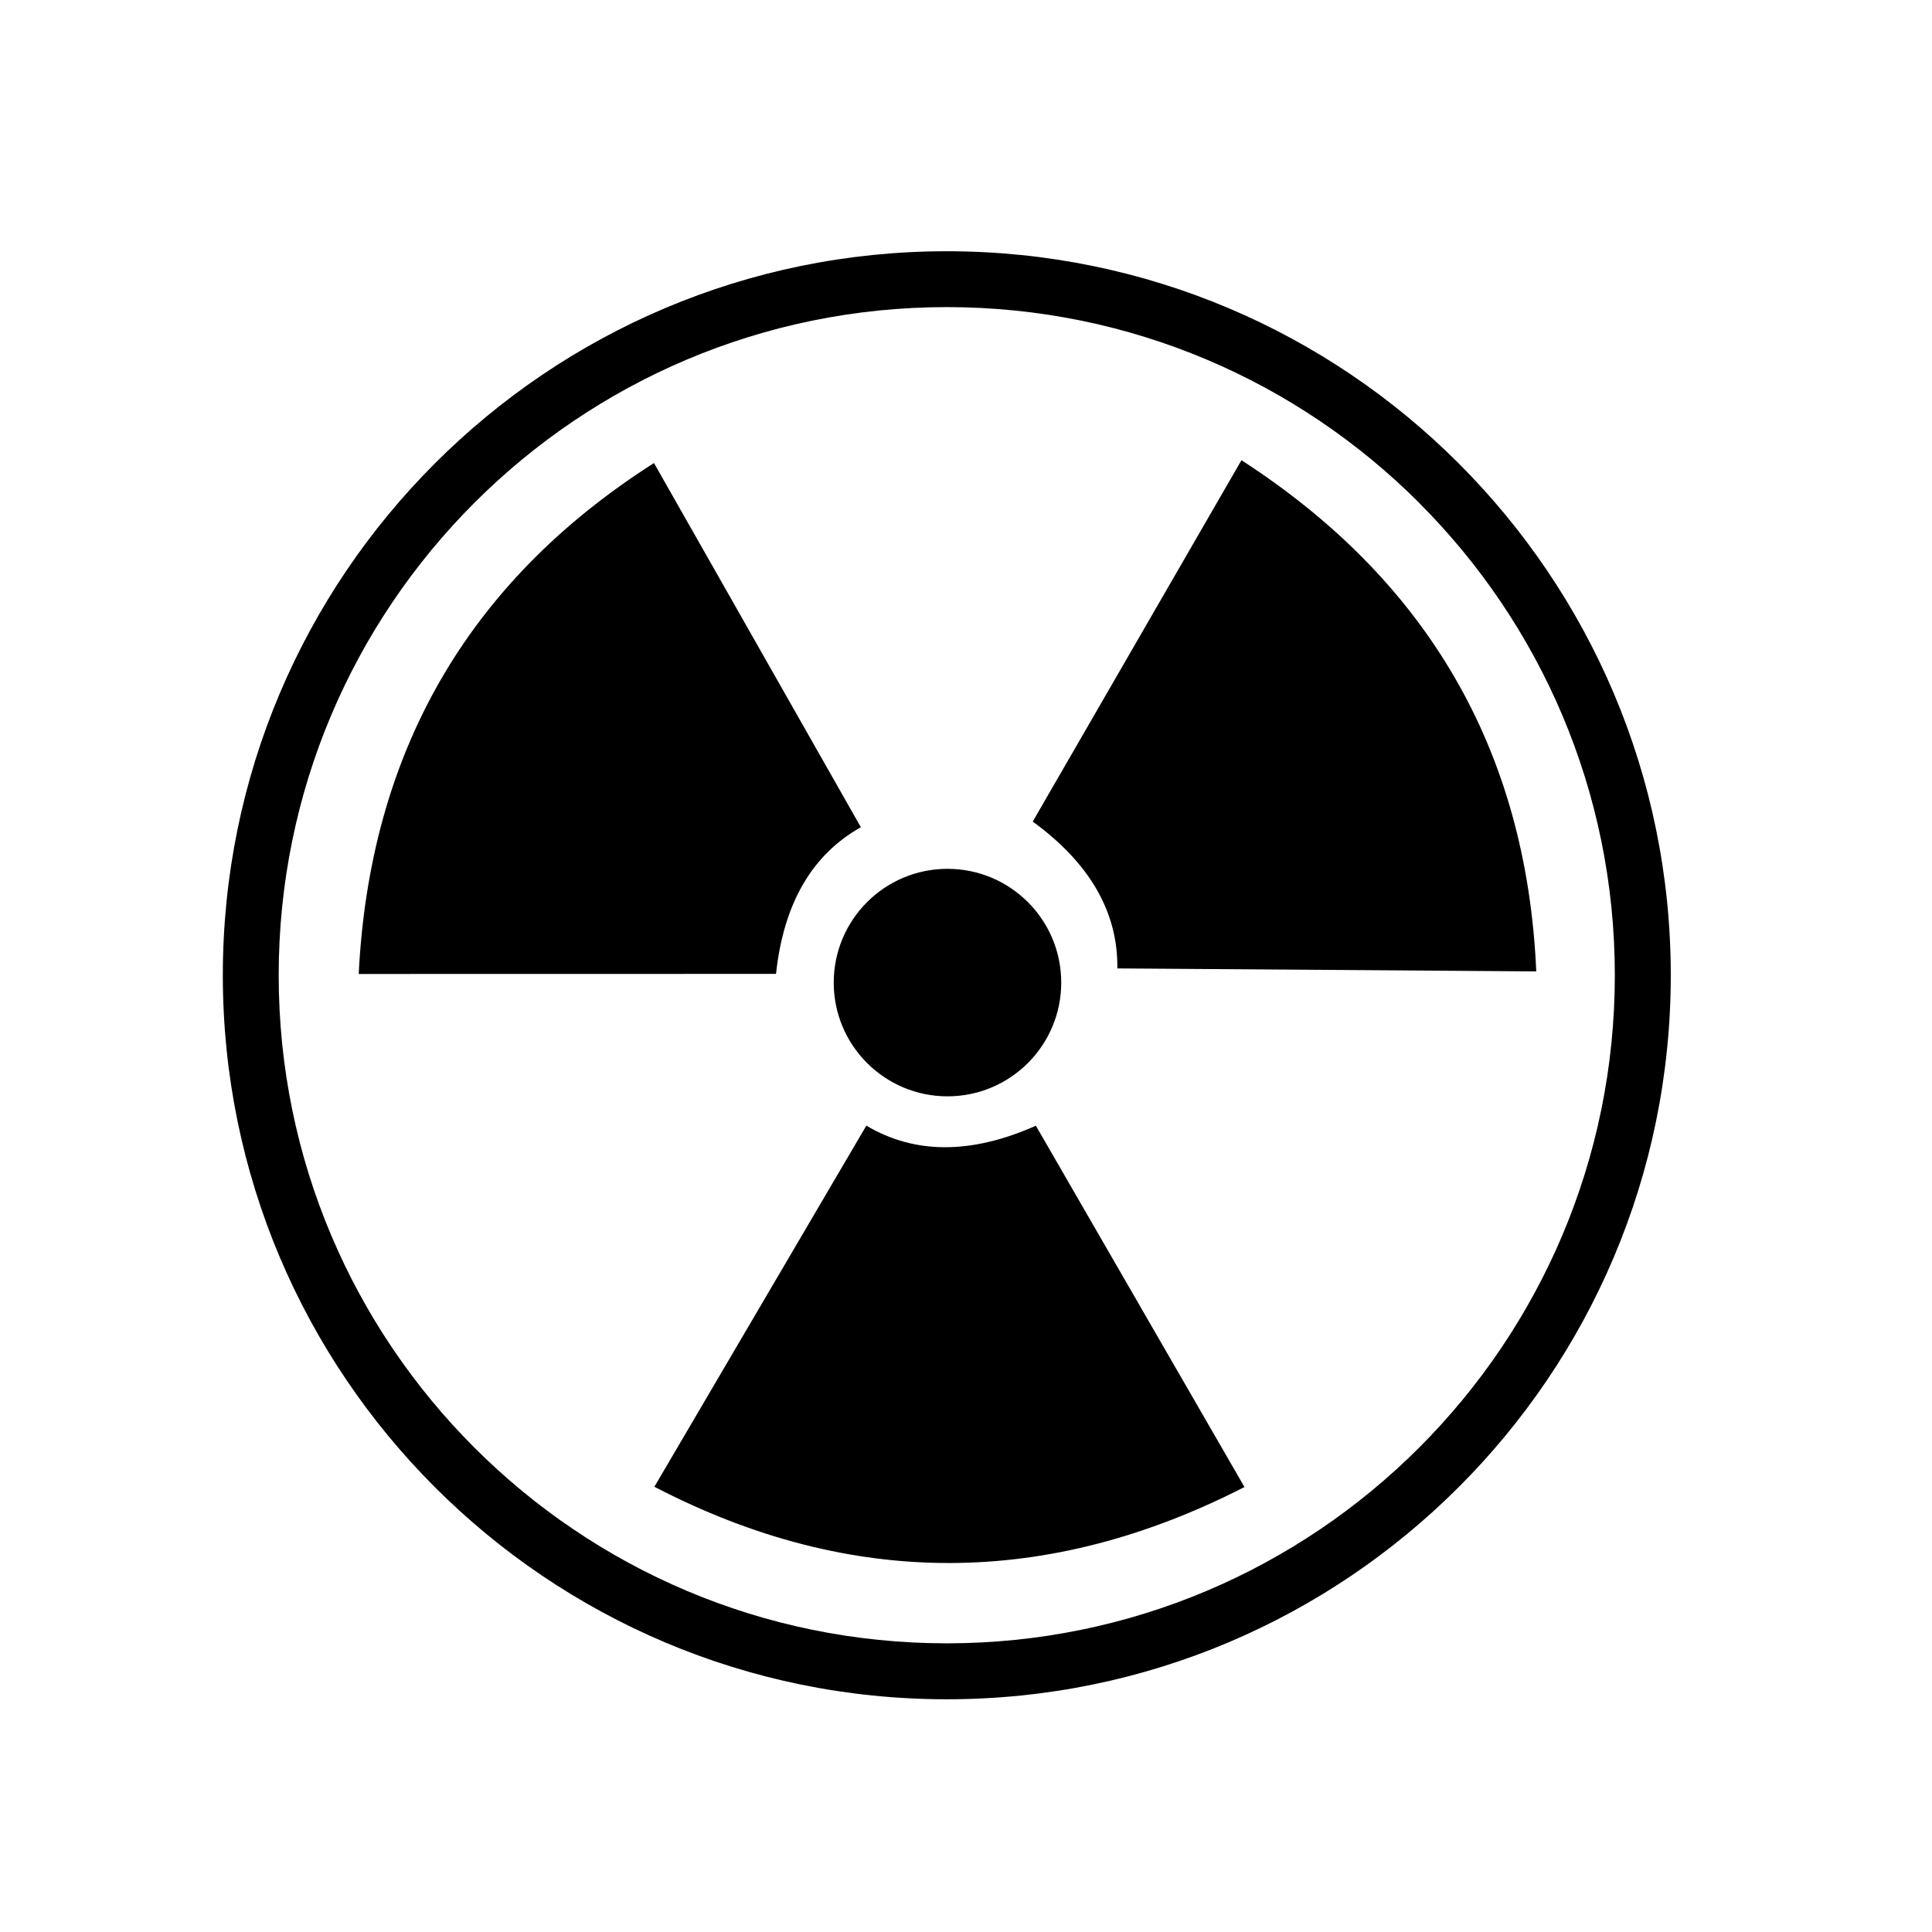 <?xml version="1.0" encoding="UTF-8" standalone="no"?>
<svg
   class="MuiSvgIcon-root MuiSvgIcon-fontSizeMedium css-1phnduy"
   focusable="false"
   aria-hidden="true"
   viewBox="0 0 24 24"
   version="1.1"
   id="svg1"
   sodipodi:docname="icon.svg"
   inkscape:version="1.4 (86a8ad7, 2024-10-11)"
   xmlns:inkscape="http://www.inkscape.org/namespaces/inkscape"
   xmlns:sodipodi="http://sodipodi.sourceforge.net/DTD/sodipodi-0.dtd"
   xmlns="http://www.w3.org/2000/svg"
   xmlns:svg="http://www.w3.org/2000/svg">
  <defs
     id="defs1" />
  <sodipodi:namedview
     id="namedview1"
     pagecolor="#ffffff"
     bordercolor="#000000"
     borderopacity="0.25"
     inkscape:showpageshadow="2"
     inkscape:pageopacity="0.0"
     inkscape:pagecheckerboard="0"
     inkscape:deskcolor="#d1d1d1"
     inkscape:zoom="16.979167"
     inkscape:cx="7.8331288"
     inkscape:cy="11.749693"
     inkscape:window-width="1920"
     inkscape:window-height="1017"
     inkscape:window-x="-8"
     inkscape:window-y="-8"
     inkscape:window-maximized="1"
     inkscape:current-layer="svg1" />
  <path
     d="m 15.46,18.472 c -2.427,1.243 -4.87,1.276 -7.331,-0.003 l 2.633,-4.486 c 0.599,0.356 1.301,0.359 2.106,0.001 l 2.591,4.488 z M 11.761,3.121 c 2.484,0 4.732,1.007 6.359,2.635 1.628,1.628 2.635,3.876 2.635,6.359 0,2.484 -1.007,4.732 -2.635,6.359 -1.628,1.628 -3.876,2.635 -6.359,2.635 -2.483,0 -4.732,-1.007 -6.359,-2.635 C 3.775,16.847 2.768,14.599 2.768,12.115 c 0,-2.484 1.007,-4.732 2.635,-6.359 C 7.029,4.129 9.277,3.121 11.761,3.121 Z m 5.868,3.125 C 16.128,4.745 14.054,3.815 11.761,3.815 c -2.292,0 -4.366,0.929 -5.868,2.431 C 4.391,7.748 3.462,9.823 3.462,12.115 c 0,2.292 0.929,4.366 2.431,5.868 1.502,1.502 3.576,2.431 5.868,2.431 2.292,0 4.366,-0.929 5.868,-2.431 1.502,-1.502 2.431,-3.576 2.431,-5.868 0,-2.292 -0.929,-4.366 -2.431,-5.868 z M 15.422,5.717 c 2.289,1.48 3.541,3.579 3.662,6.35 l -5.204,-0.037 c 0.009,-0.697 -0.34,-1.306 -1.051,-1.824 z m -3.652,5.076 c 0.78,0 1.413,0.632 1.413,1.413 0,0.78 -0.632,1.413 -1.413,1.413 -0.78,0 -1.413,-0.632 -1.413,-1.413 0,-0.78 0.632,-1.413 1.413,-1.413 z M 4.456,12.099 C 4.592,9.376 5.785,7.243 8.124,5.752 l 2.57,4.524 c -0.607,0.341 -0.96,0.947 -1.054,1.822 z"
     id="path1"
     style="stroke-width:0.146" />
</svg>
